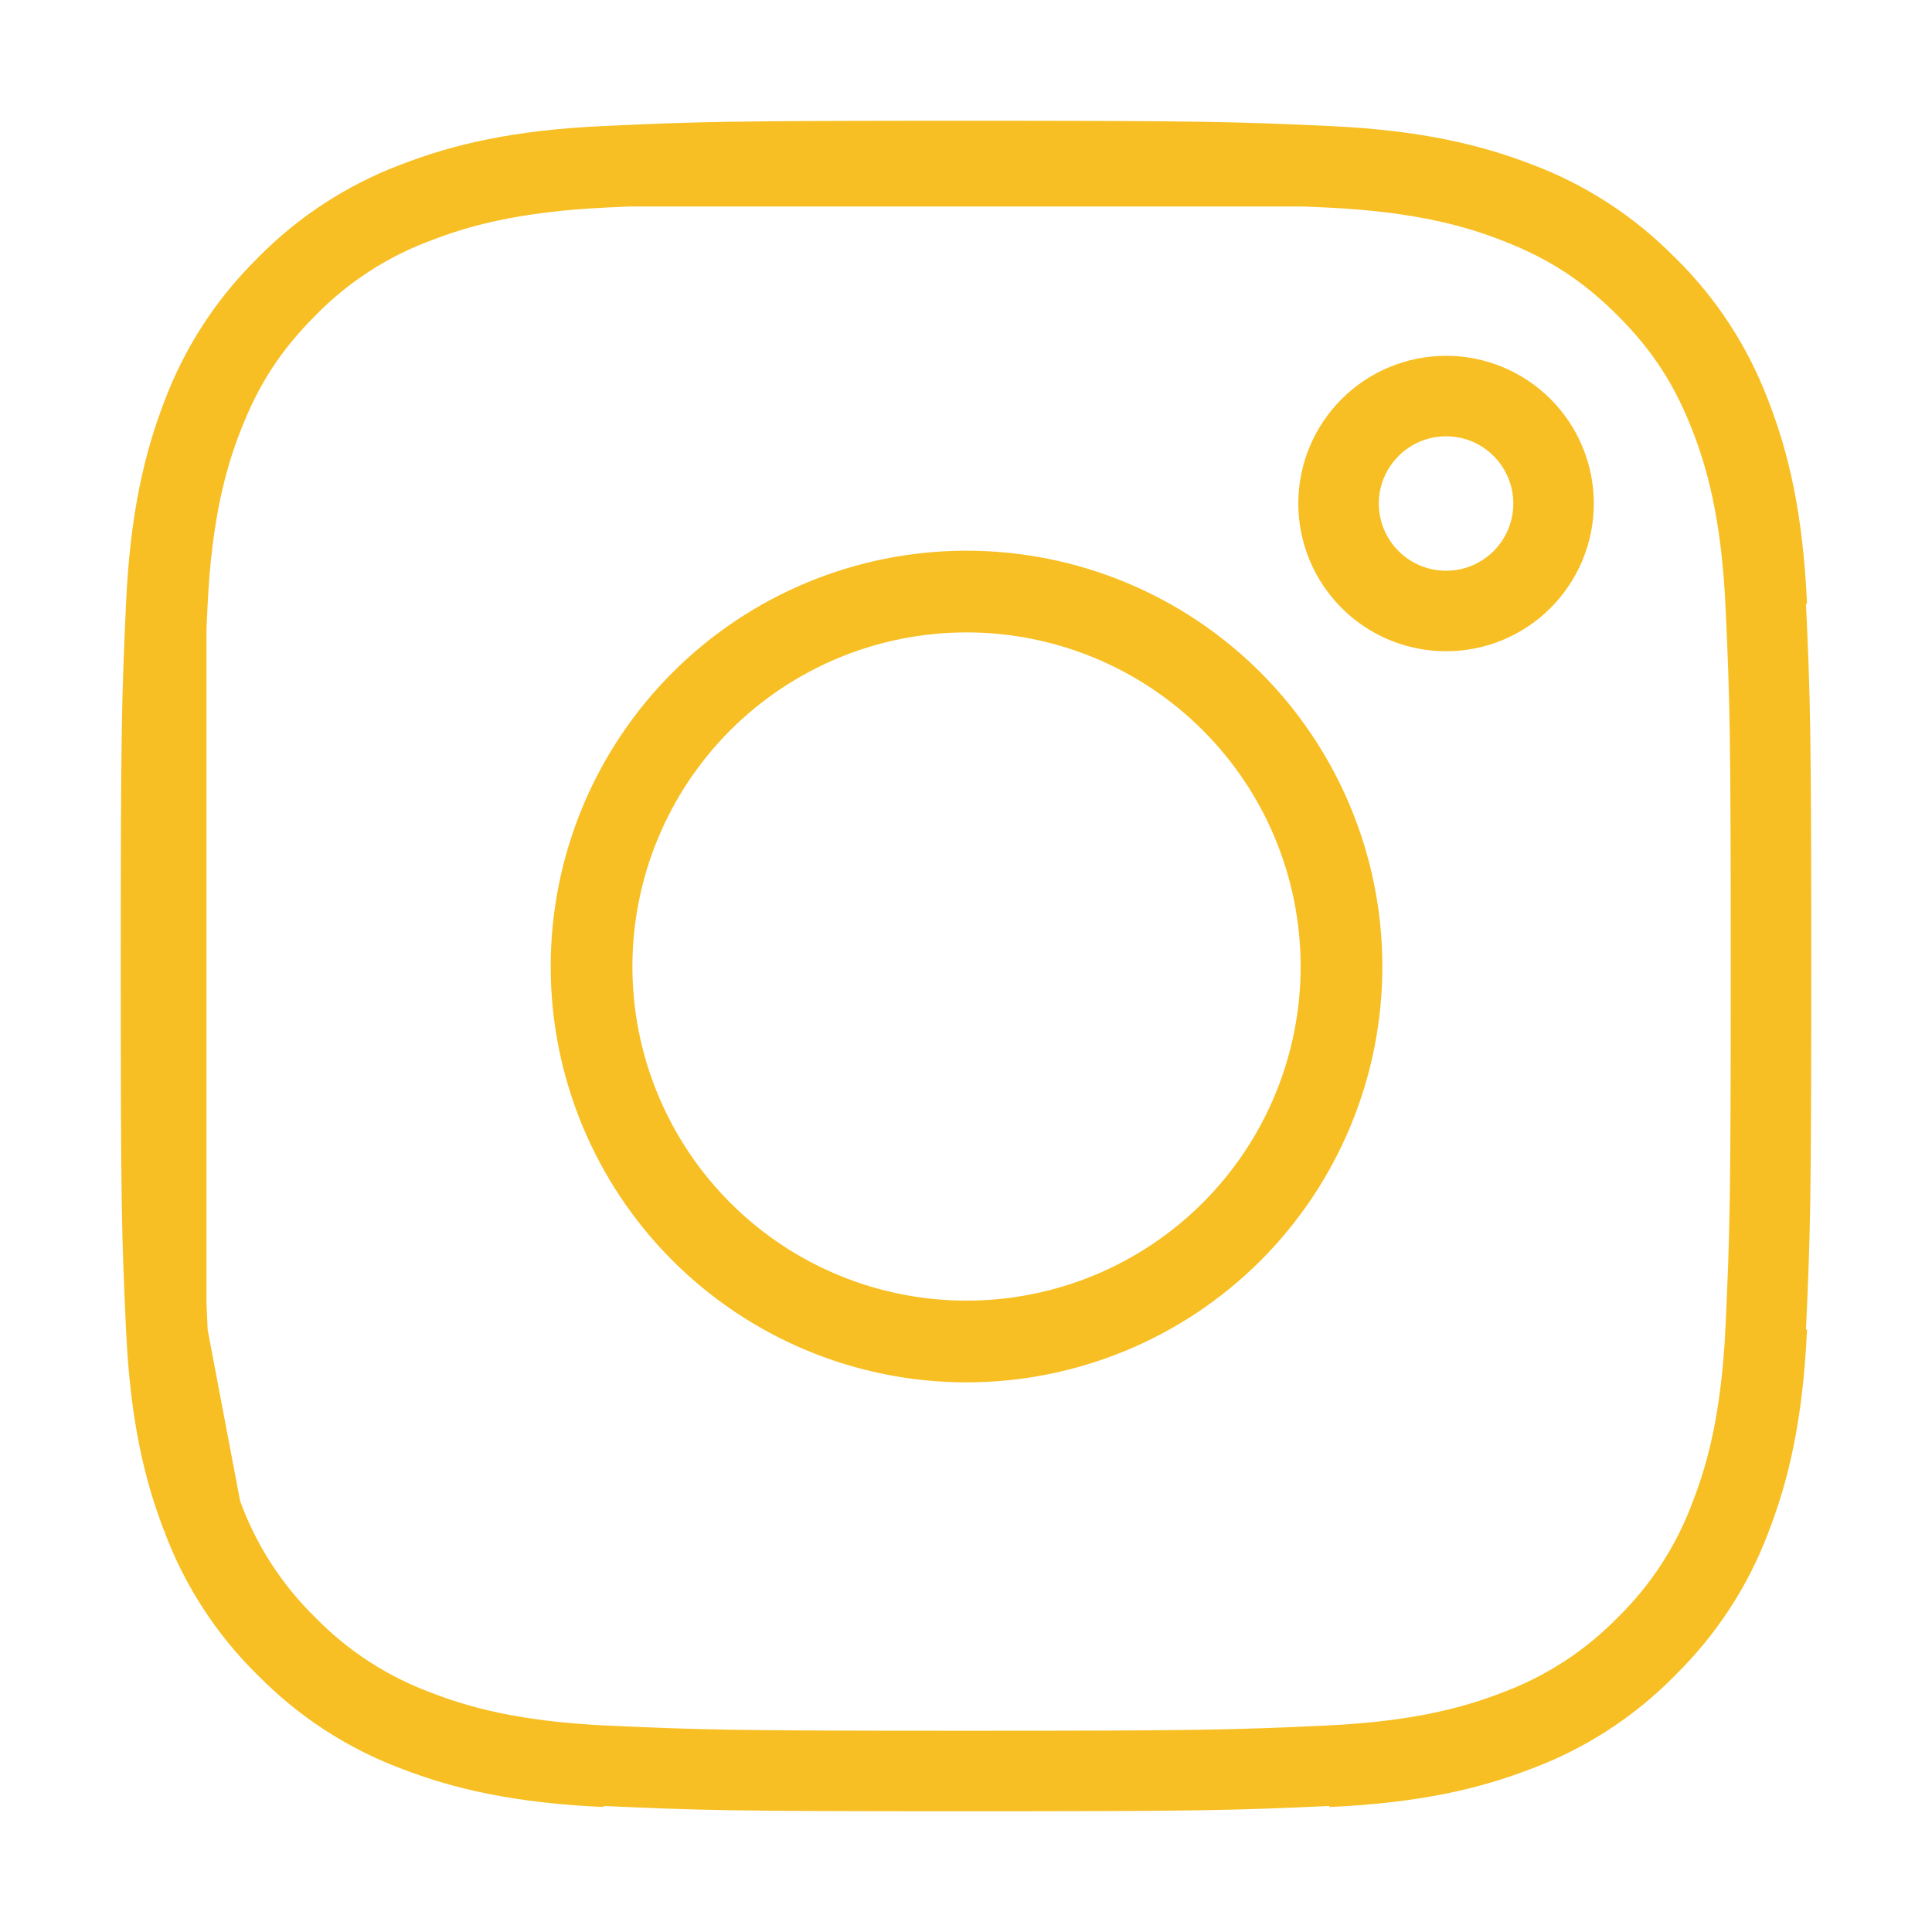 <svg width="24" height="24" viewBox="0 0 24 24" fill="none" xmlns="http://www.w3.org/2000/svg">
<path d="M2.065 7.521C2.114 6.445 2.283 5.751 2.51 5.162L2.513 5.154C2.739 4.555 3.093 4.012 3.55 3.563L3.556 3.557L3.562 3.55C4.012 3.093 4.555 2.74 5.153 2.514L5.164 2.51C5.751 2.282 6.444 2.114 7.521 2.065M2.065 7.521C2.013 8.67 2 9.026 2 12.007C2 14.988 2.012 15.343 2.065 16.493M2.065 7.521V7.811M2.514 18.86C2.74 19.459 3.093 20.002 3.55 20.451L3.557 20.457L3.563 20.463C4.012 20.92 4.555 21.274 5.154 21.5L5.163 21.503C5.751 21.731 6.444 21.899 7.521 21.948M2.514 18.86L2.51 18.849C2.282 18.262 2.114 17.569 2.065 16.493M2.514 18.86L2.501 18.789M2.065 16.493L2.083 16.585M2.065 16.493V16.202M2.501 18.789L2.083 16.585M2.501 18.789C2.323 18.319 2.14 17.664 2.083 16.585M2.501 18.789C2.507 18.805 2.513 18.821 2.52 18.837C2.745 19.445 3.102 19.995 3.565 20.448C4.018 20.911 4.568 21.268 5.175 21.493C5.663 21.683 6.349 21.882 7.52 21.935C8.702 21.989 9.067 22 12.007 22C14.946 22 15.311 21.989 16.493 21.935C17.666 21.881 18.352 21.682 18.837 21.494C19.445 21.268 19.995 20.911 20.448 20.448C20.911 19.995 21.268 19.445 21.493 18.838C21.683 18.351 21.882 17.664 21.935 16.493C21.989 15.311 22 14.945 22 12.007C22 9.068 21.989 8.702 21.935 7.52C21.881 6.341 21.68 5.654 21.491 5.168C21.243 4.53 20.93 4.047 20.447 3.564C19.966 3.084 19.484 2.77 18.845 2.523C18.358 2.332 17.67 2.132 16.493 2.078C16.391 2.073 16.294 2.069 16.202 2.065M2.083 16.585C2.081 16.555 2.079 16.524 2.078 16.493C2.073 16.391 2.069 16.294 2.065 16.202M7.521 2.065C8.67 2.012 9.026 2 12.007 2C14.987 2 15.343 2.013 16.492 2.065M7.521 2.065H7.811M16.492 2.065H16.202M16.492 2.065C17.568 2.114 18.262 2.283 18.851 2.51L18.859 2.513C19.459 2.739 20.001 3.093 20.45 3.55L20.456 3.556L20.463 3.562C20.92 4.011 21.273 4.554 21.499 5.154L21.503 5.164C21.731 5.751 21.899 6.444 21.948 7.521M7.811 2.065L16.202 2.065M7.811 2.065C8.785 2.022 9.323 2.013 12.007 2.013C14.691 2.013 15.229 2.022 16.202 2.065M7.811 2.065C7.719 2.069 7.622 2.073 7.52 2.078C6.347 2.132 5.662 2.331 5.176 2.52C4.566 2.746 4.014 3.105 3.56 3.57C3.082 4.05 2.77 4.531 2.523 5.168C2.332 5.656 2.132 6.343 2.078 7.52C2.073 7.622 2.069 7.718 2.065 7.811M21.948 16.493C21.899 17.569 21.731 18.262 21.503 18.85L21.5 18.859C21.274 19.459 20.92 20.001 20.463 20.45L20.457 20.456L20.451 20.463C20.002 20.92 19.459 21.274 18.86 21.499L18.849 21.503C18.262 21.731 17.569 21.899 16.493 21.948M2.065 16.202C2.022 15.228 2.013 14.69 2.013 12.007C2.013 9.322 2.022 8.785 2.065 7.811M2.065 16.202L2.065 7.811M10.227 16.303C10.791 16.537 11.396 16.657 12.007 16.657C13.24 16.657 14.423 16.167 15.295 15.295C16.167 14.423 16.657 13.24 16.657 12.007C16.657 10.773 16.167 9.59 15.295 8.718C14.423 7.846 13.24 7.356 12.007 7.356C11.396 7.356 10.791 7.476 10.227 7.71C9.663 7.944 9.15 8.286 8.718 8.718C8.286 9.15 7.944 9.663 7.71 10.227C7.476 10.791 7.356 11.396 7.356 12.007C7.356 12.617 7.476 13.222 7.71 13.786C7.944 14.351 8.286 14.863 8.718 15.295C9.15 15.727 9.663 16.07 10.227 16.303ZM8.708 8.708C9.583 7.833 10.769 7.341 12.007 7.341C13.244 7.341 14.431 7.833 15.306 8.708C16.18 9.583 16.672 10.769 16.672 12.007C16.672 13.244 16.18 14.431 15.306 15.306C14.431 16.18 13.244 16.672 12.007 16.672C10.769 16.672 9.583 16.18 8.708 15.306C7.833 14.431 7.341 13.244 7.341 12.007C7.341 10.769 7.833 9.583 8.708 8.708ZM19.299 6.255C19.299 6.609 19.158 6.949 18.908 7.199C18.657 7.45 18.318 7.59 17.964 7.59C17.61 7.59 17.27 7.45 17.02 7.199C16.769 6.949 16.628 6.609 16.628 6.255C16.628 5.901 16.769 5.561 17.02 5.311C17.27 5.06 17.61 4.92 17.964 4.92C18.318 4.92 18.657 5.06 18.908 5.311C19.158 5.561 19.299 5.901 19.299 6.255Z" stroke="#F7BF23" stroke-linejoin="round"/>
</svg>
